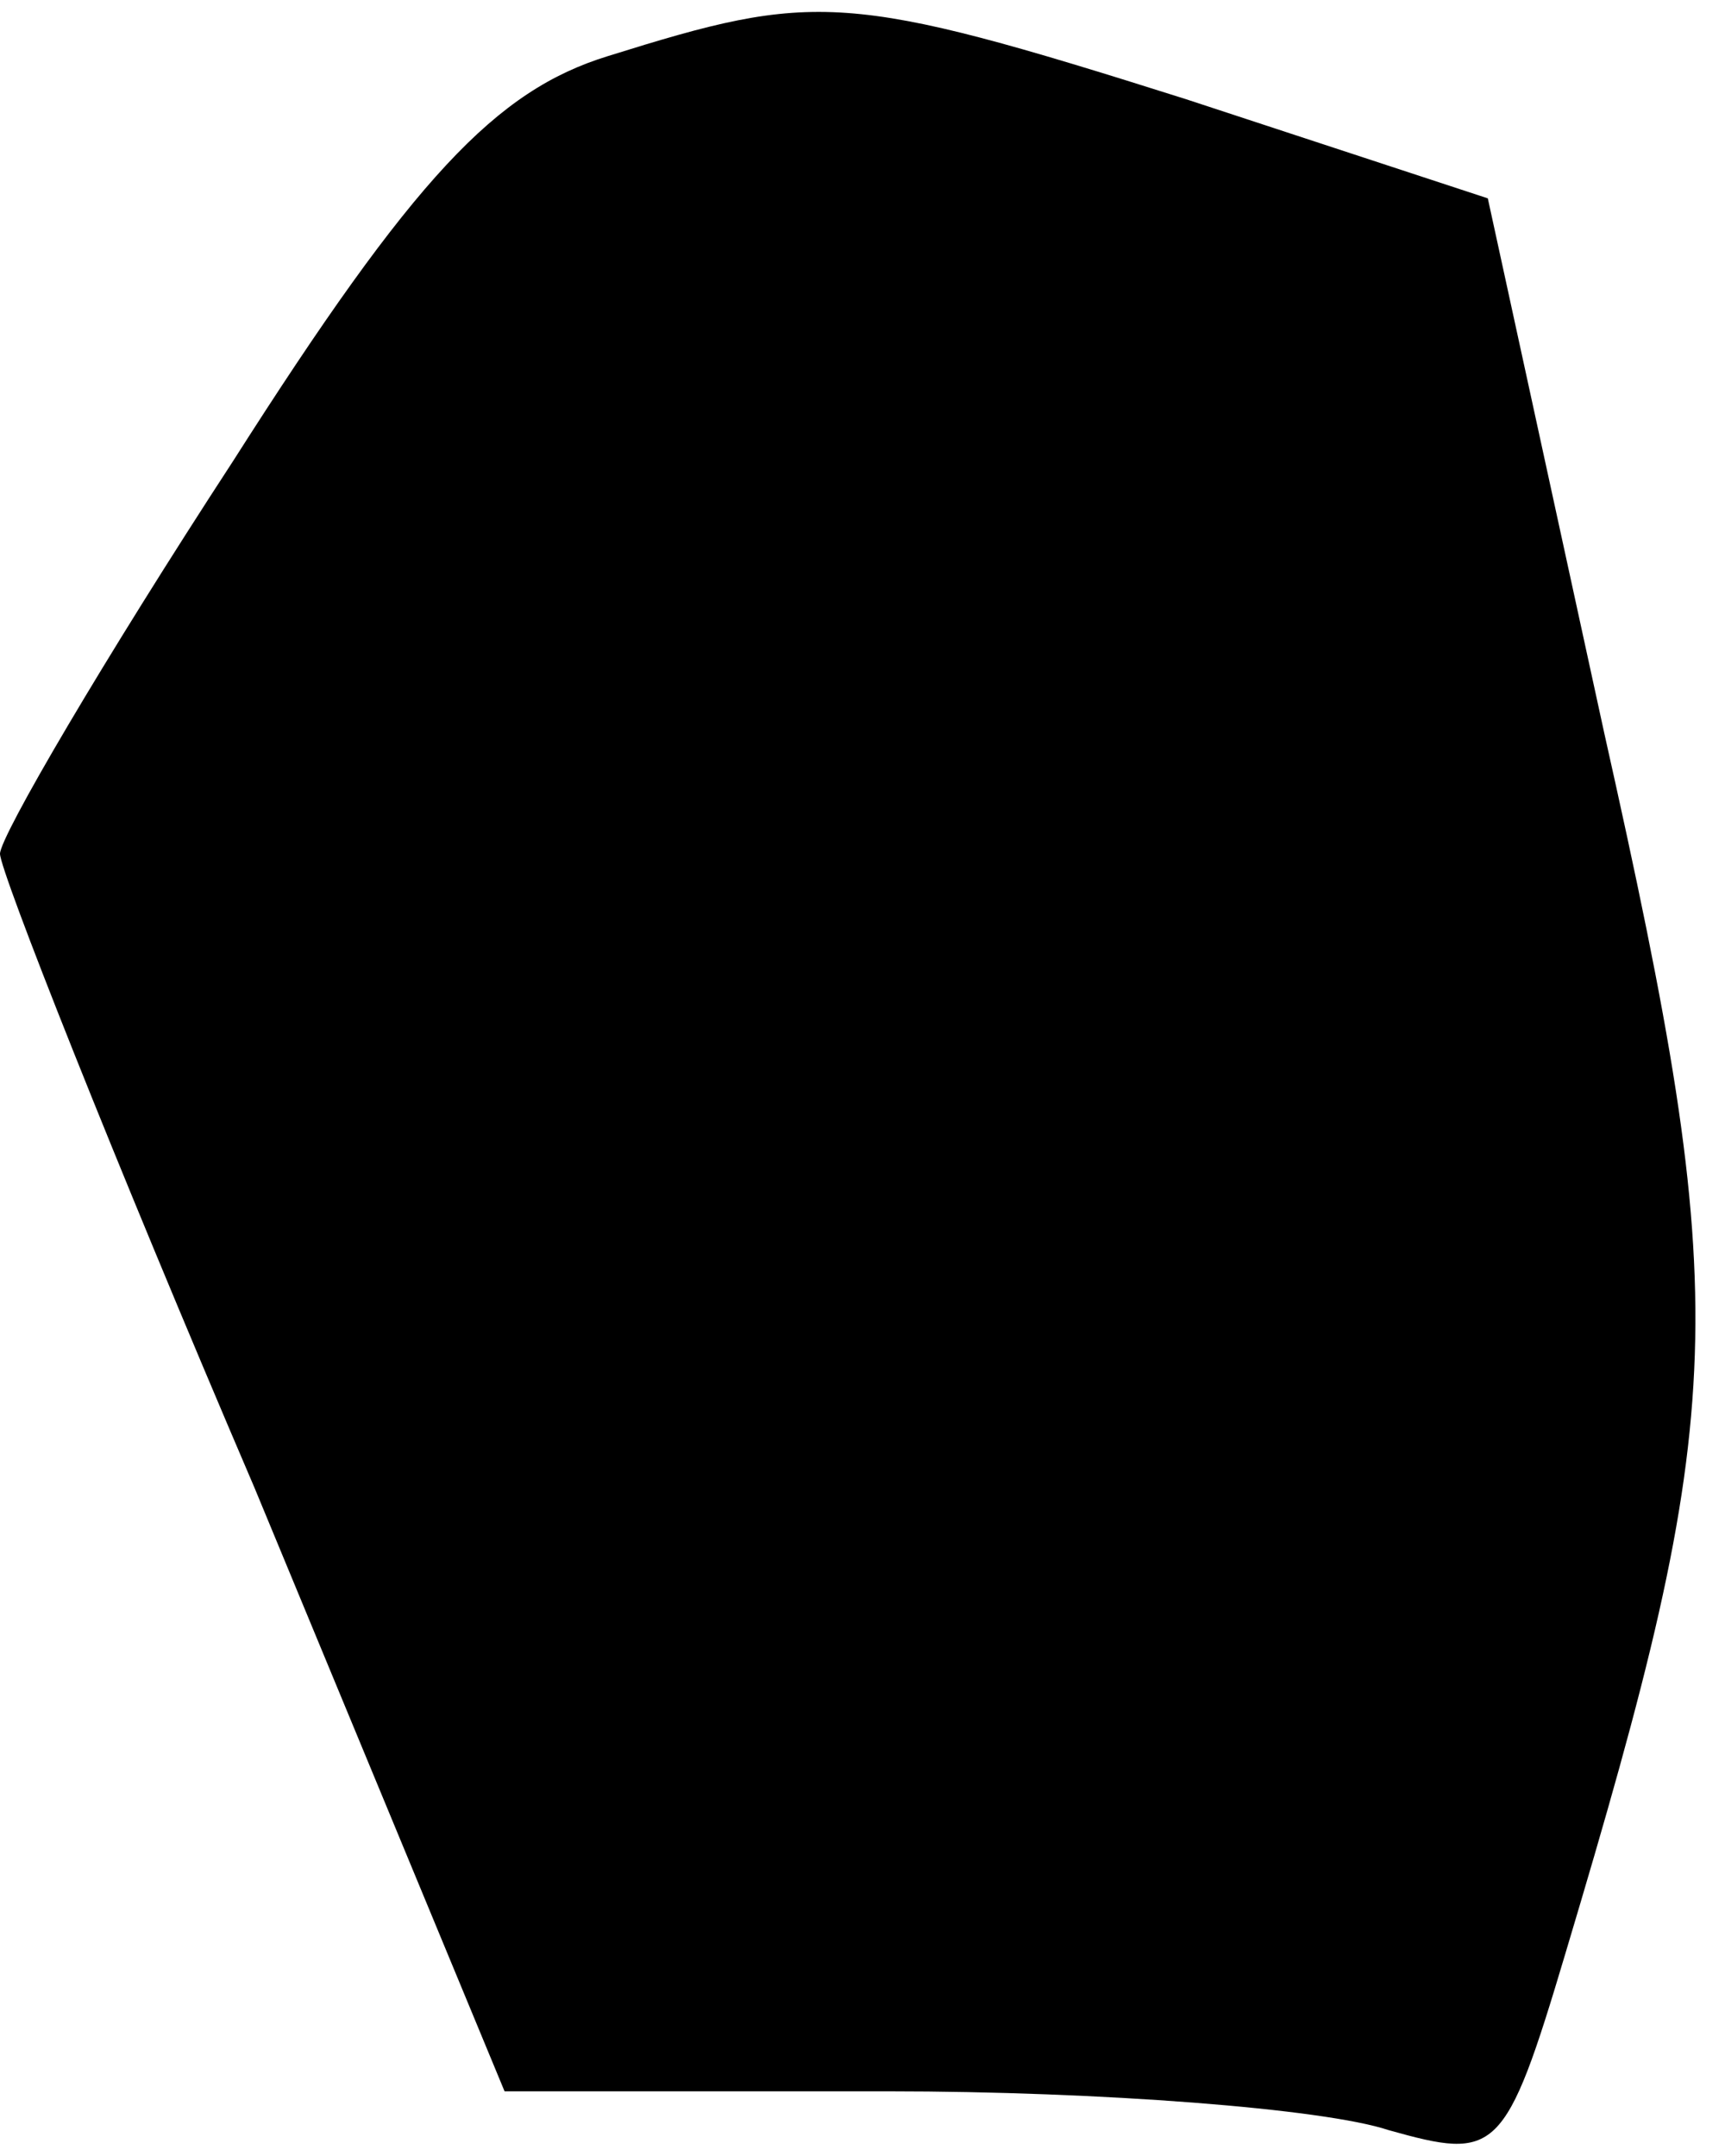 <?xml version="1.0" standalone="no"?>
<!DOCTYPE svg PUBLIC "-//W3C//DTD SVG 20010904//EN"
 "http://www.w3.org/TR/2001/REC-SVG-20010904/DTD/svg10.dtd">
<svg version="1.0" xmlns="http://www.w3.org/2000/svg"
 width="40pt" height="50pt" viewBox="0 0 40 50"
 preserveAspectRatio="xMidYMid meet">
<g transform="translate(0,50) scale(0.1,-0.1)"
fill="#000000" stroke="none">
<path fill="#000000" stroke="none" d="M141 487 c-26 -8 -45 -28 -87 -94 -30
-46 -54 -87 -54 -91 0 -4 26 -70 59 -147 l58 -140 89 0 c49 0 101 -4 116 -9
25 -7 27 -6 41 41 38 127 39 149 9 283 l-27 124 -70 23 c-79 25 -86 25 -134
10z"/>
</g>
</svg>
